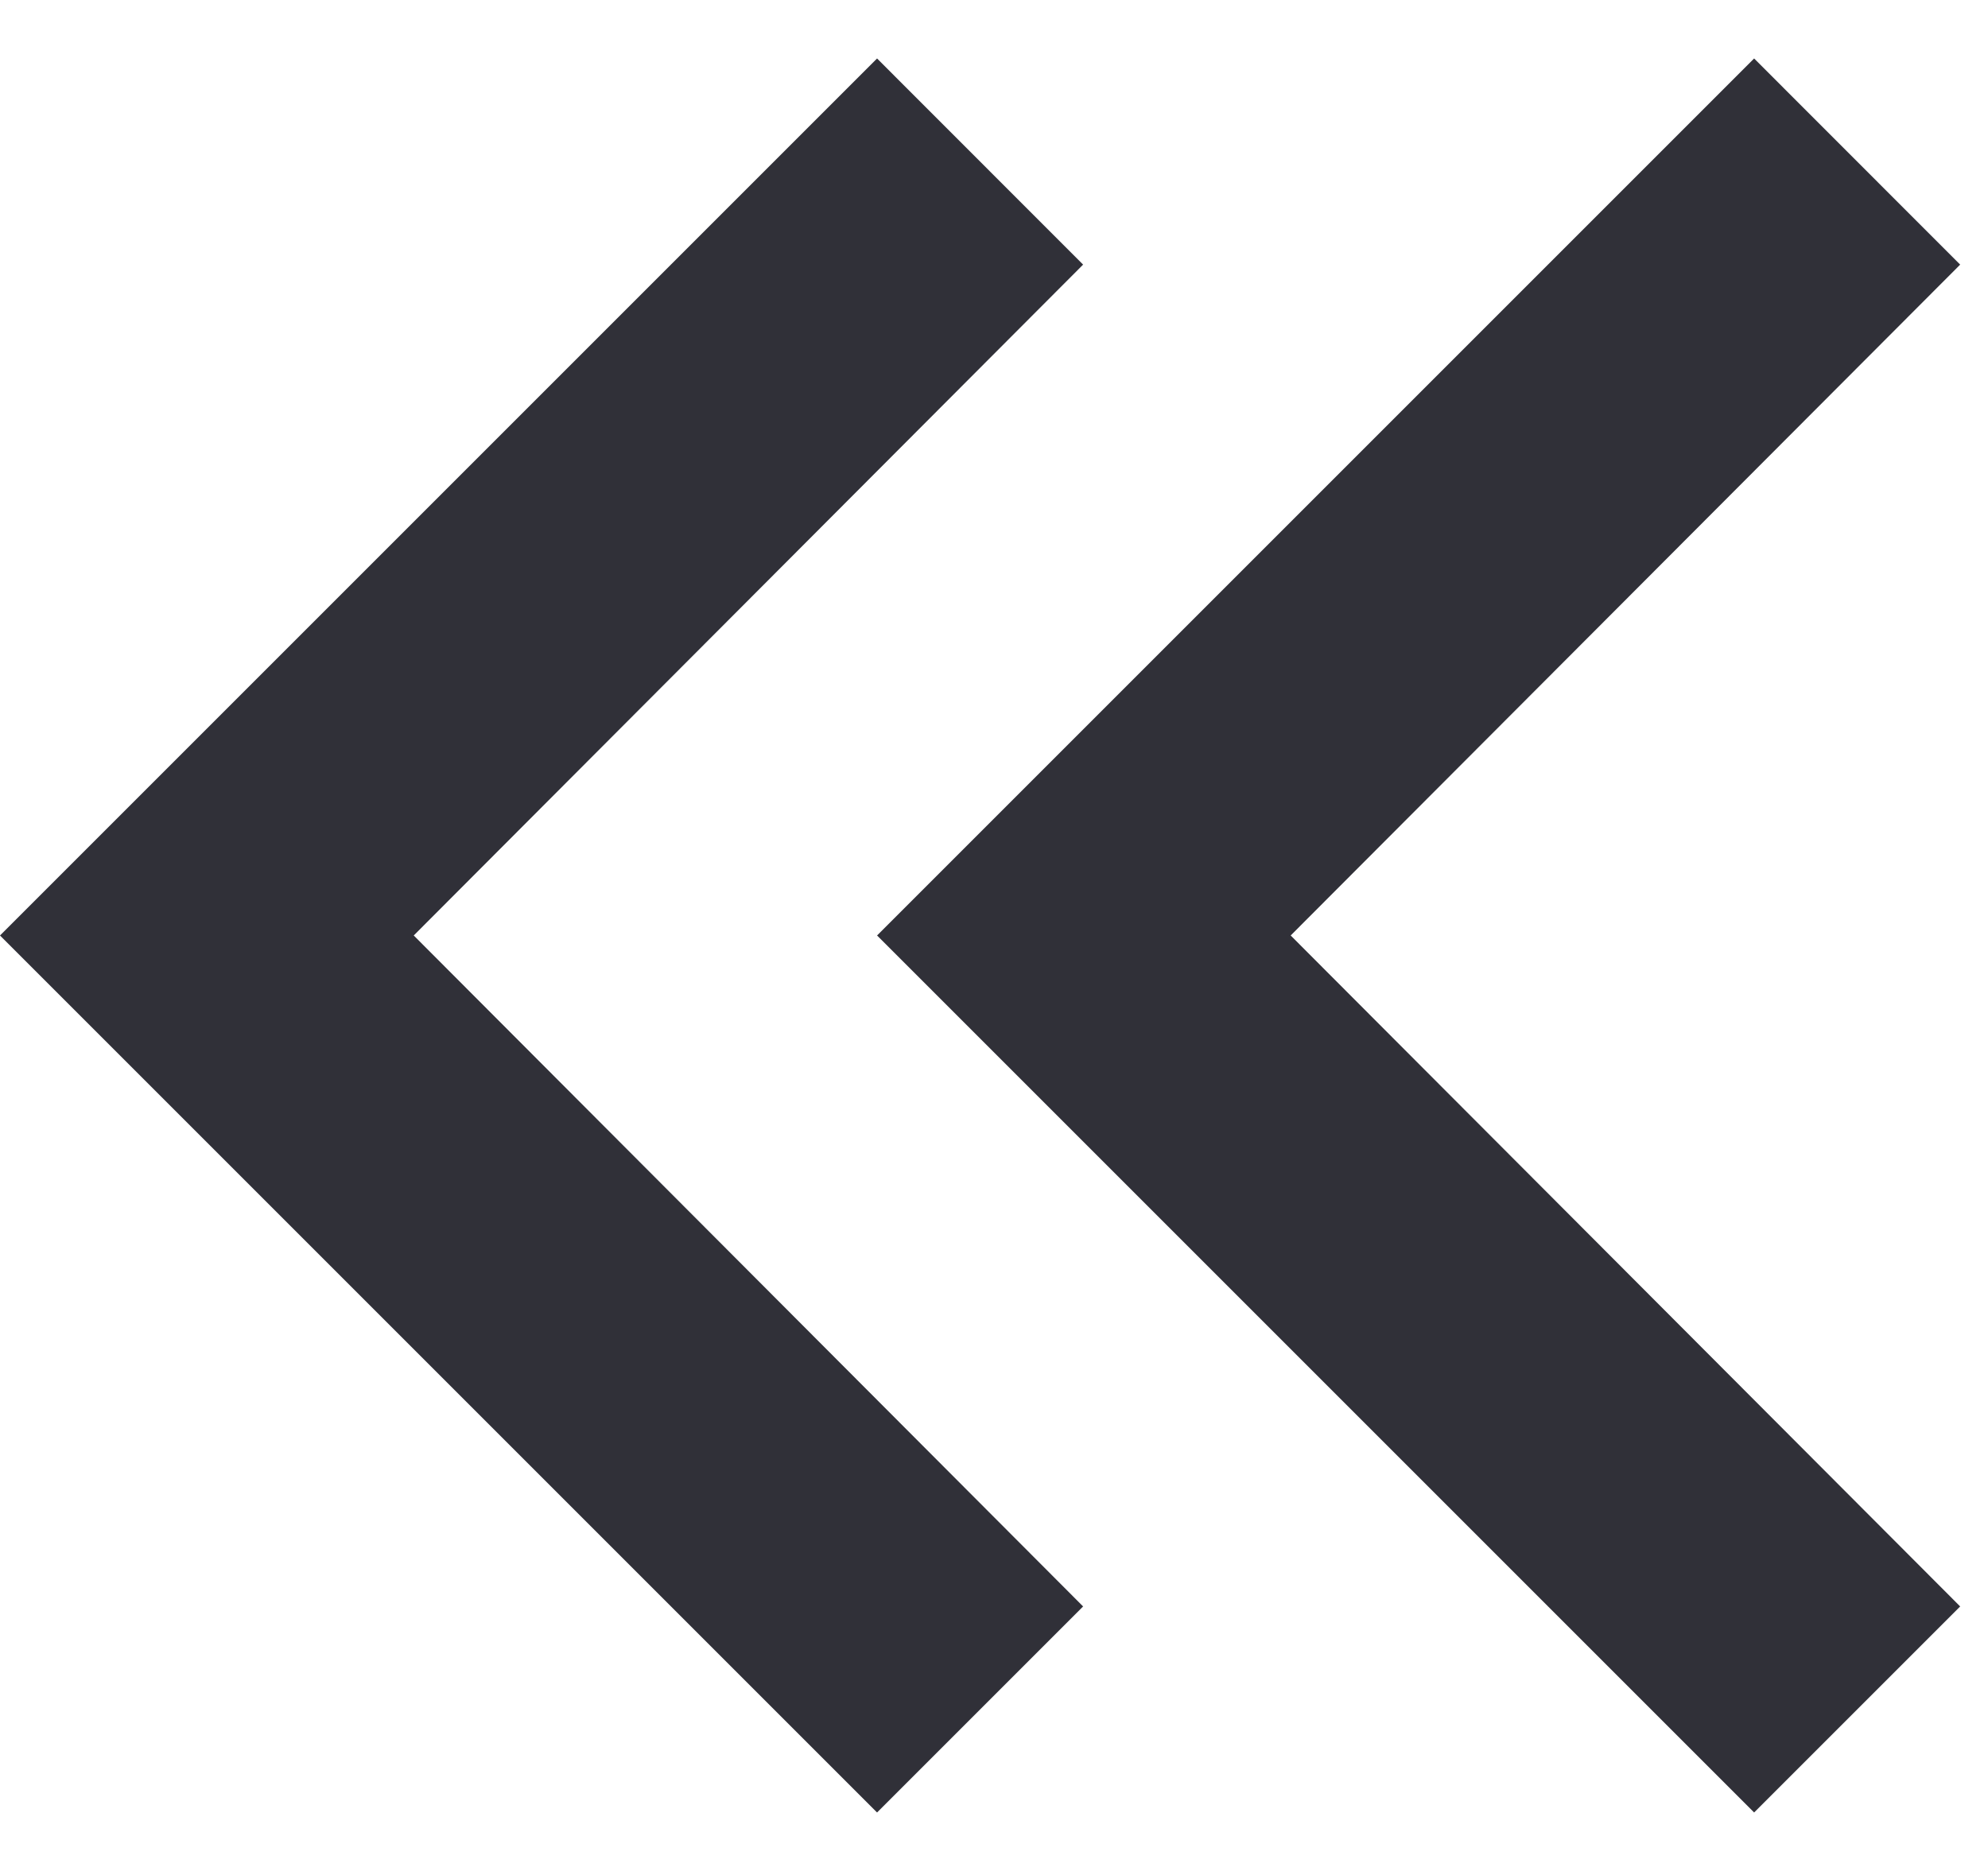 <svg width="17" height="16" viewBox="0 0 17 16" fill="none" xmlns="http://www.w3.org/2000/svg">
<path d="M16.762 13.738L15 15.5L7.5 8L15 0.5L16.762 2.263L11.037 8L16.762 13.738ZM9.262 13.738L7.5 15.5L-6.44922e-07 8L7.5 0.5L9.262 2.263L3.538 8L9.262 13.738Z" fill="#303038"/>
</svg>
